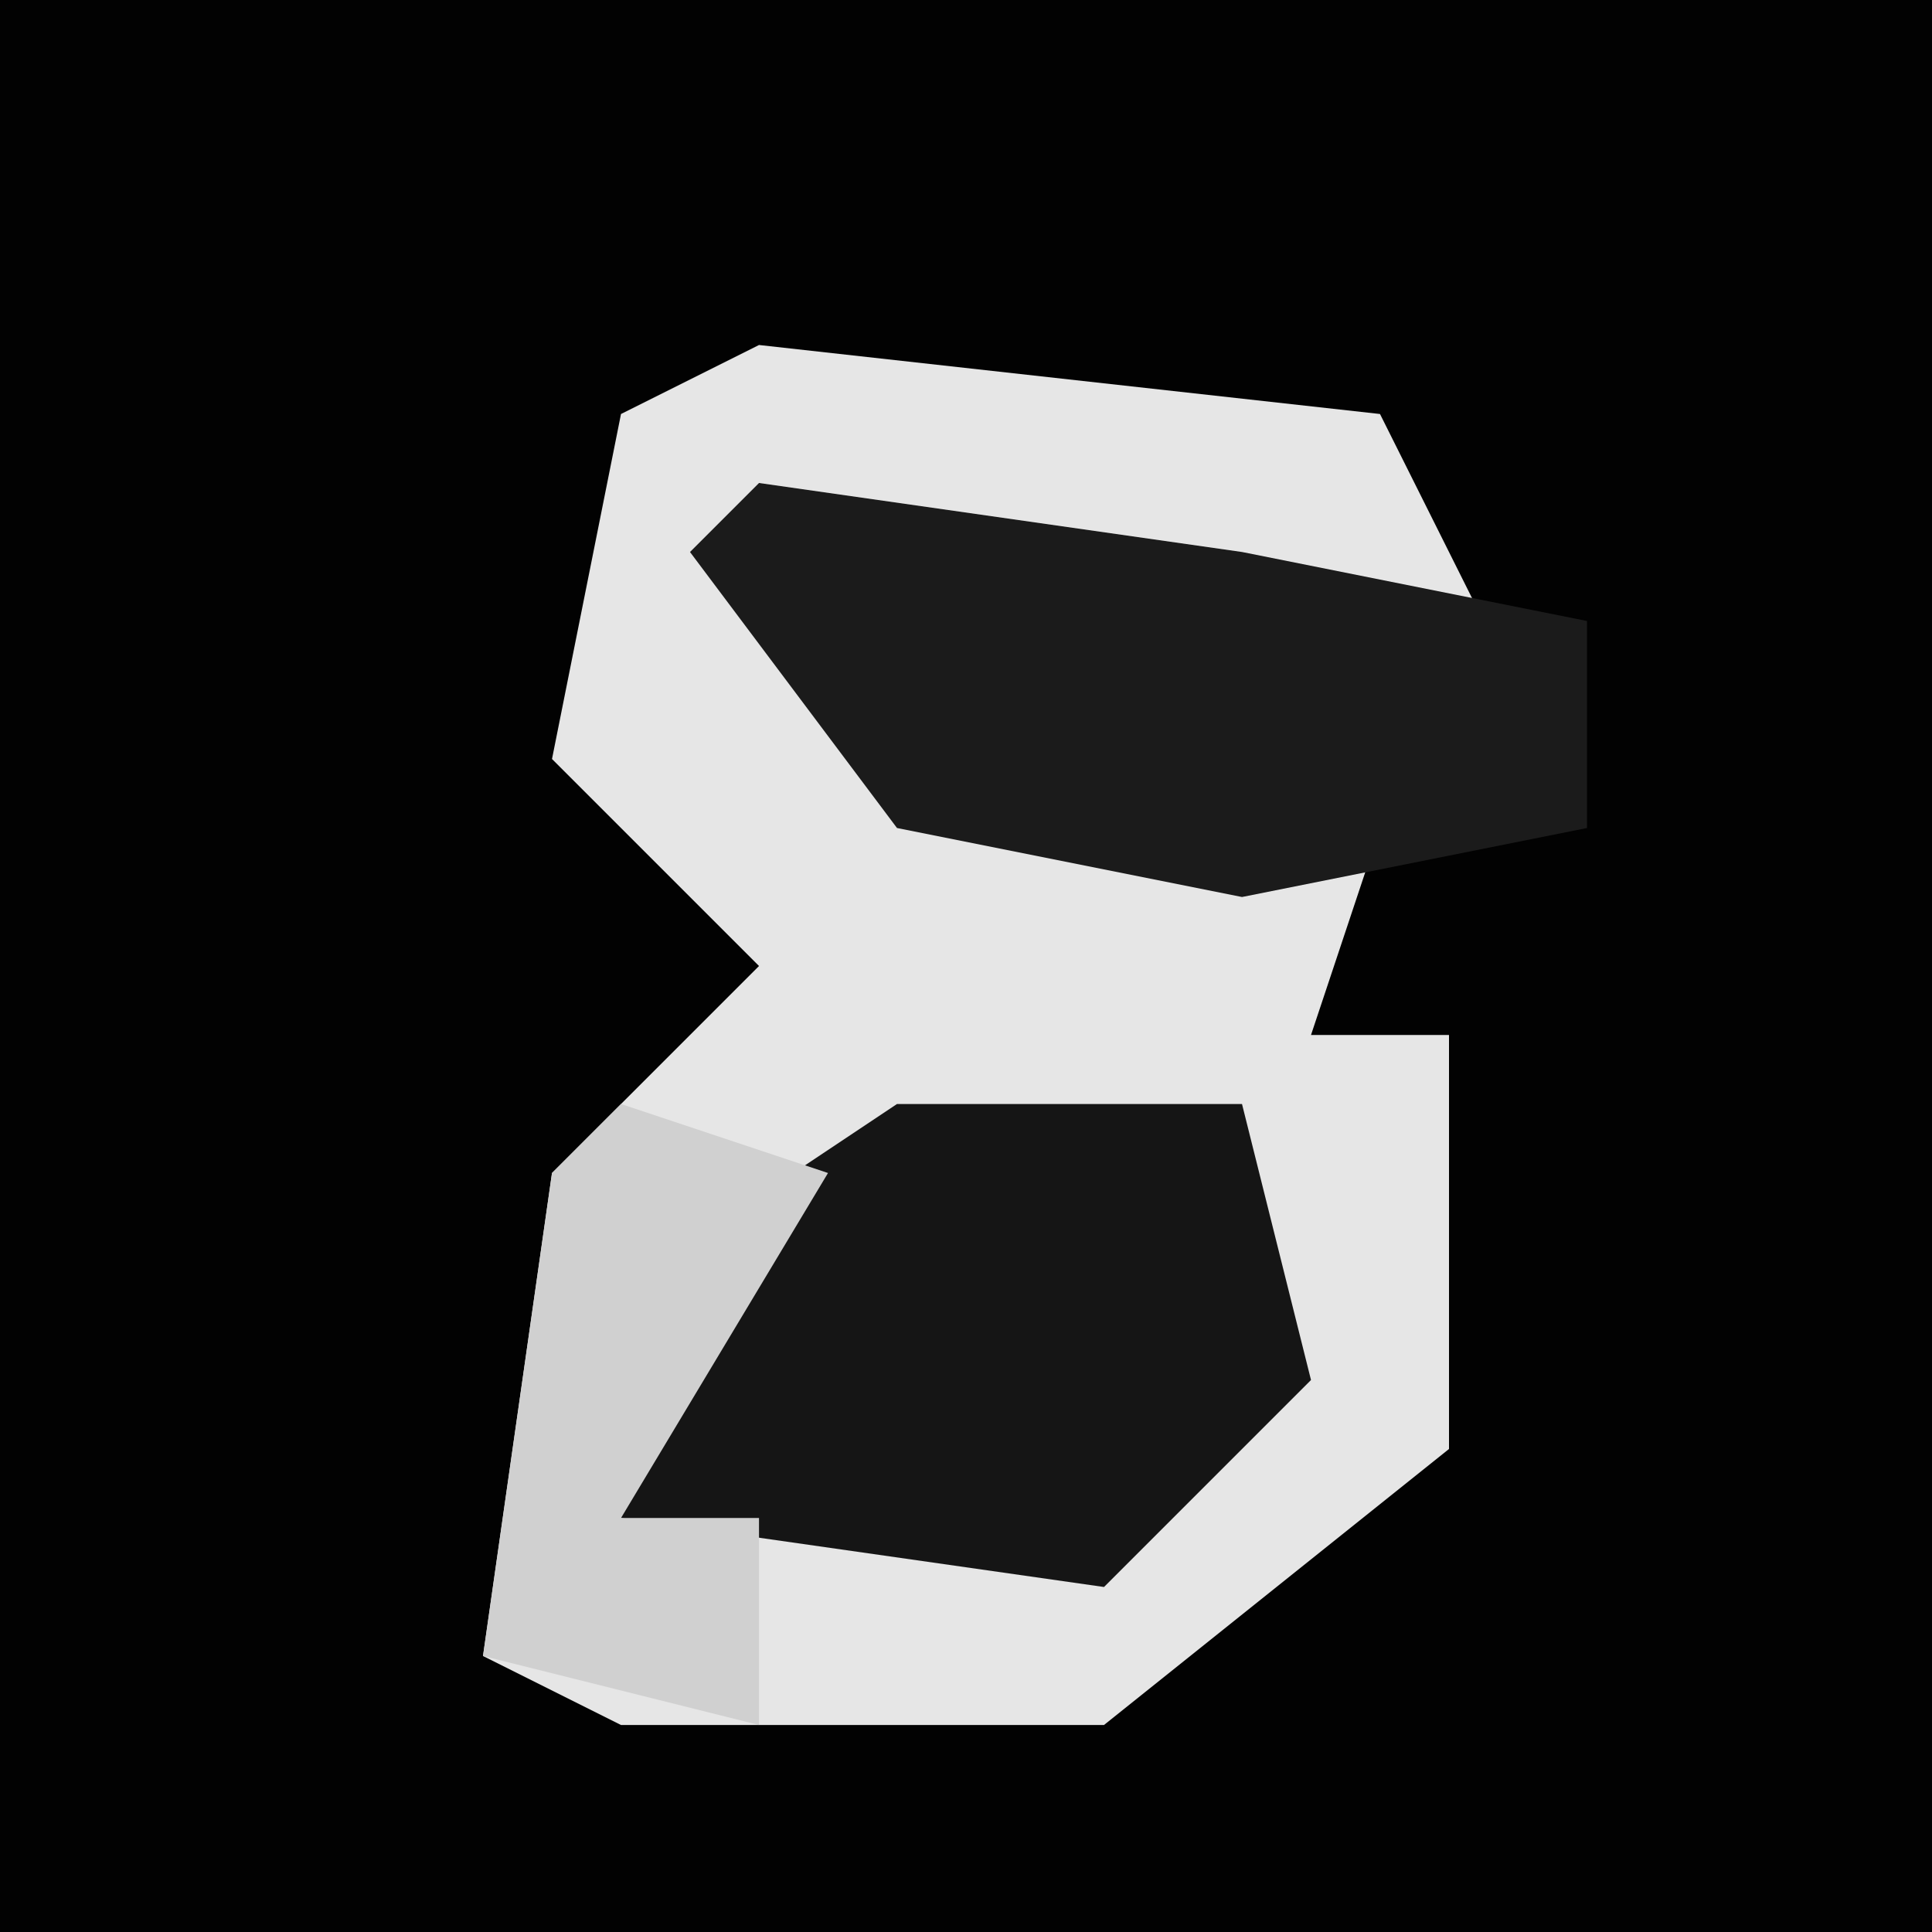 <?xml version="1.0" encoding="UTF-8"?>
<svg version="1.1" xmlns="http://www.w3.org/2000/svg" width="28" height="28">
<path d="M0,0 L28,0 L28,28 L0,28 Z " fill="#020202" transform="translate(0,0)"/>
<path d="M0,0 L9,1 L11,5 L5,3 L0,3 L4,7 L9,7 L8,10 L10,10 L10,16 L5,20 L-2,20 L-4,19 L-3,12 L0,9 L-3,6 L-2,1 Z " fill="#E6E6E6" transform="translate(11,5)"/>
<path d="M0,0 L5,0 L6,4 L3,7 L-4,6 L-3,2 Z " fill="#151515" transform="translate(13,16)"/>
<path d="M0,0 L7,1 L12,2 L12,5 L7,6 L2,5 L-1,1 Z " fill="#1B1B1B" transform="translate(11,7)"/>
<path d="M0,0 L3,1 L0,6 L2,6 L2,9 L-2,8 L-1,1 Z " fill="#D0D0D0" transform="translate(9,16)"/>
</svg>
